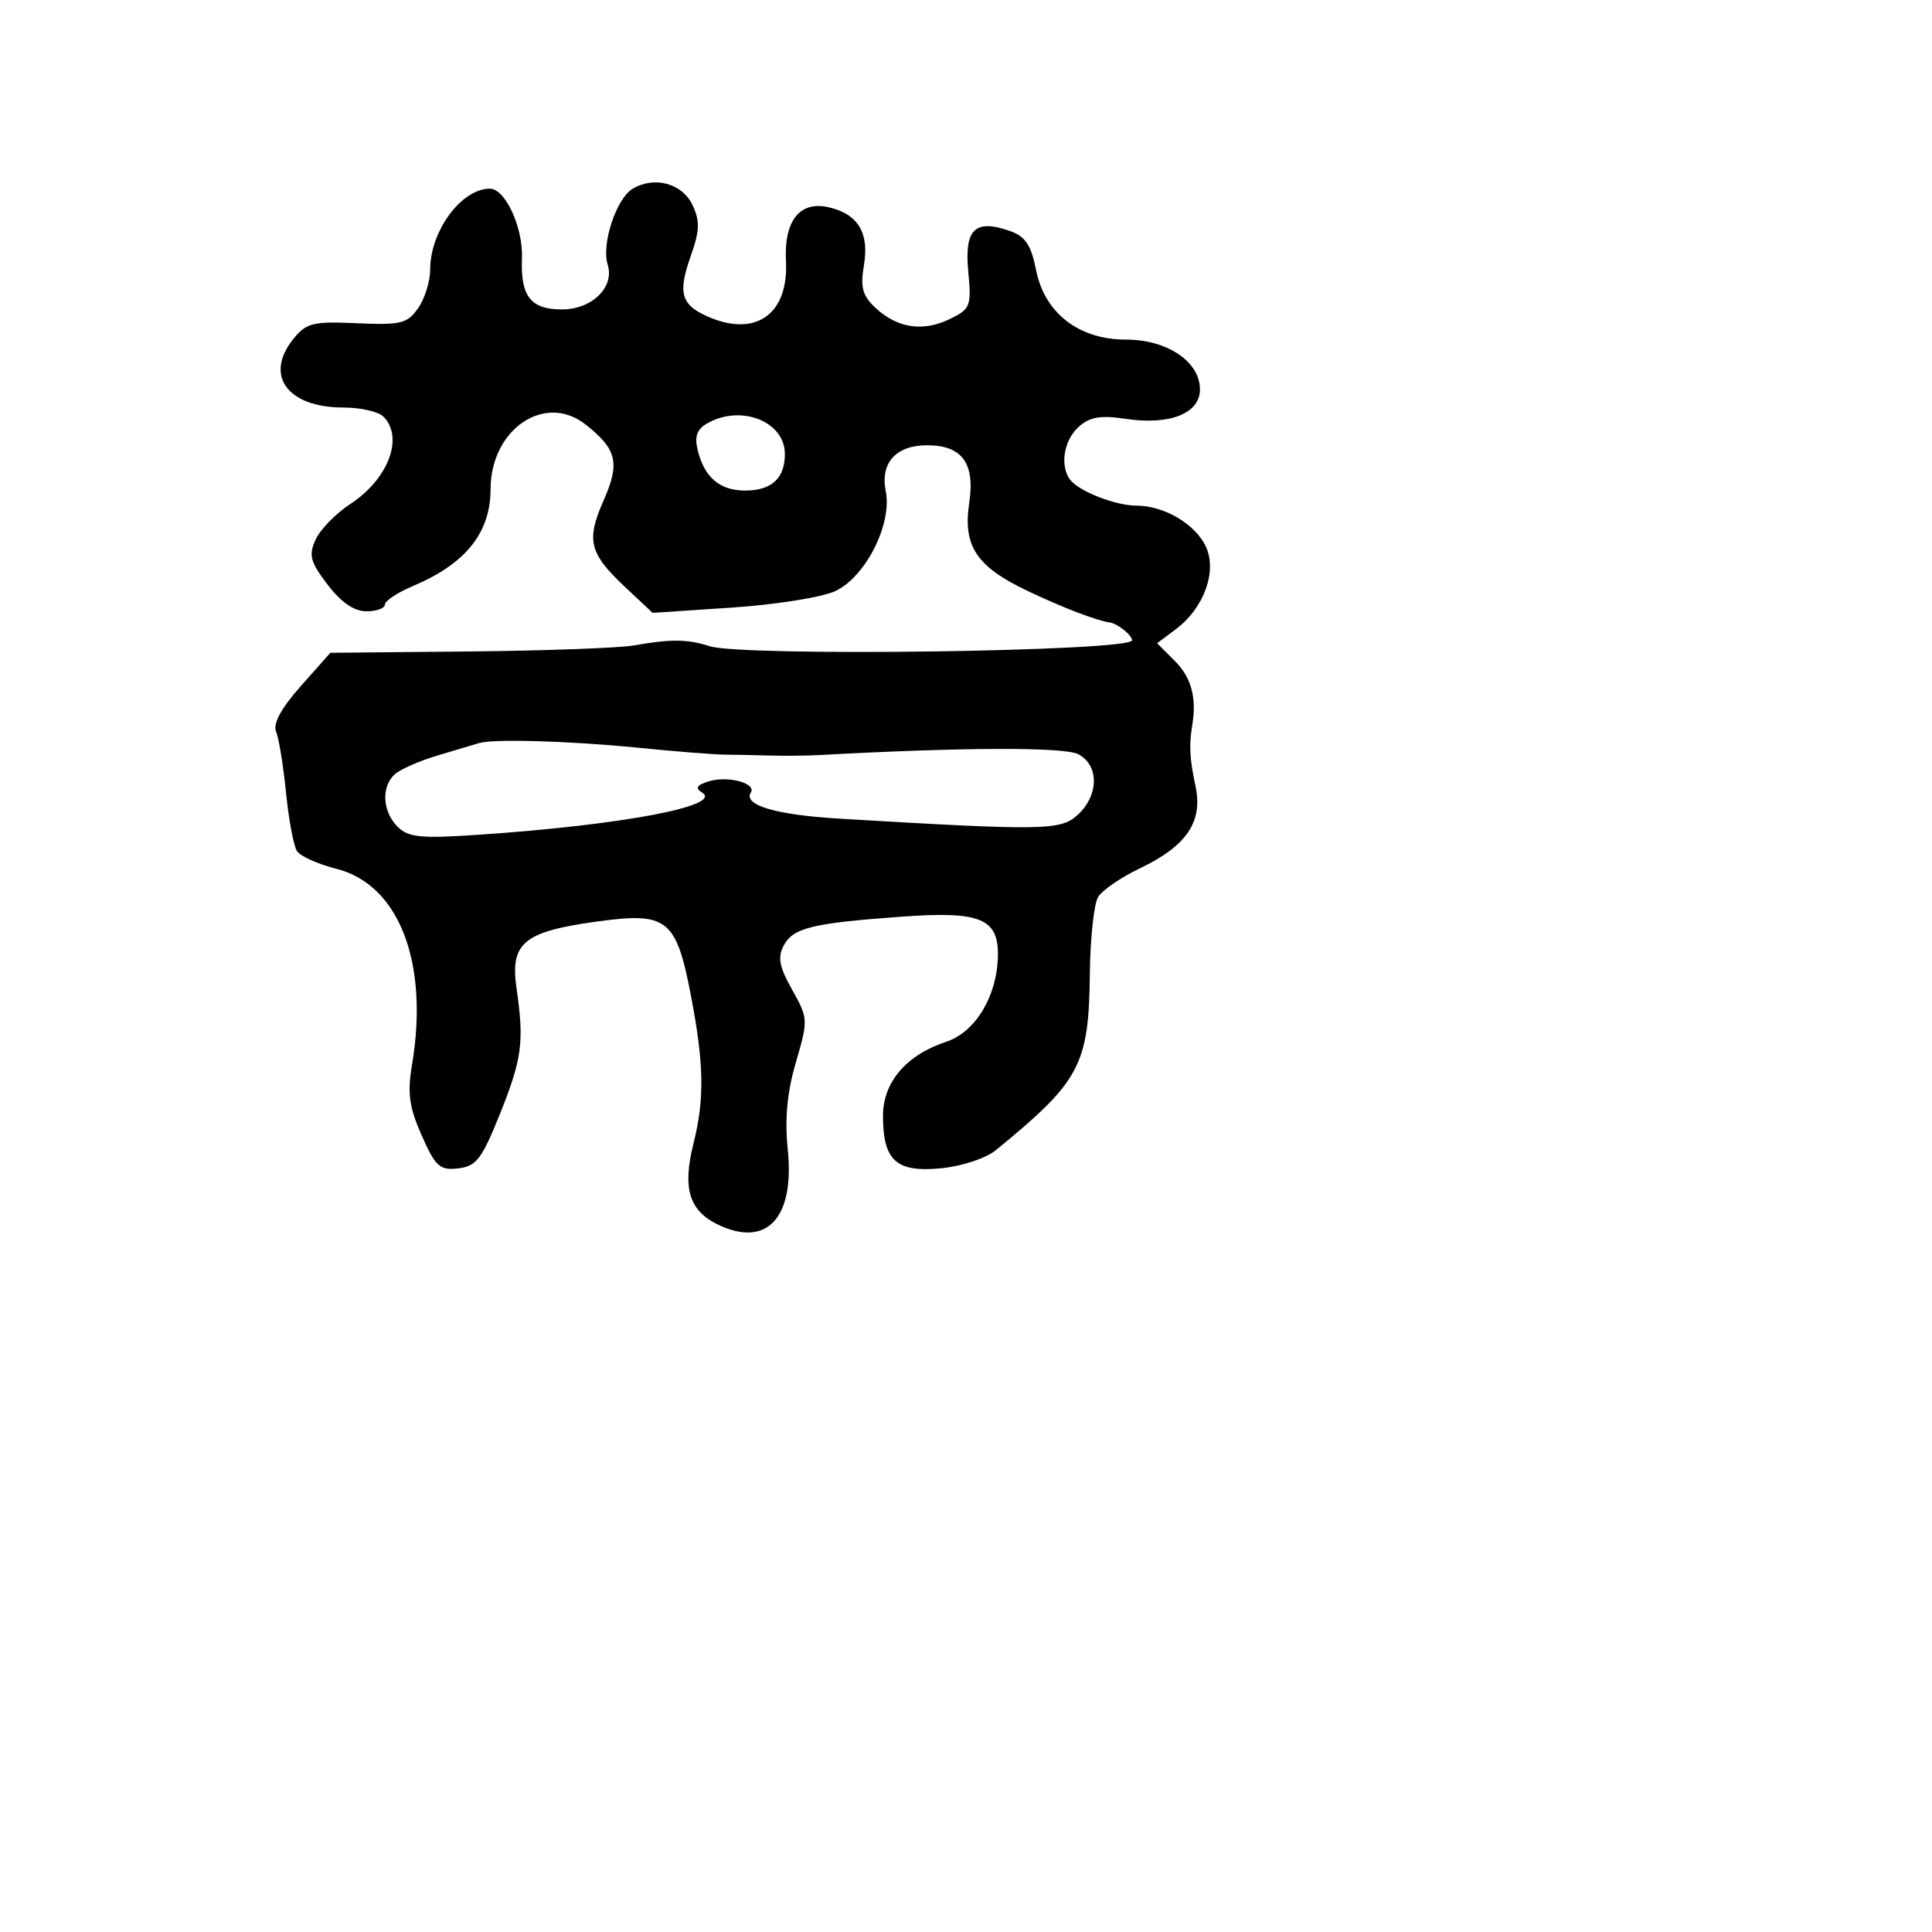 <svg xmlns="http://www.w3.org/2000/svg" width="256" height="256" viewBox="0 0 256 256" version="1.1">
	<path d="M 83.825 25.014 C 81.661 26.308, 79.665 32.369, 80.518 35.056 C 81.463 38.035, 78.445 41, 74.467 41 C 70.315 41, 68.964 39.274, 69.163 34.220 C 69.323 30.136, 66.954 25, 64.911 25 C 61.135 25, 57 30.608, 57 35.728 C 57 37.283, 56.280 39.582, 55.401 40.838 C 53.972 42.879, 53.112 43.090, 47.298 42.829 C 41.496 42.568, 40.589 42.789, 38.897 44.879 C 34.966 49.734, 38.065 54, 45.523 54 C 47.765 54, 50.140 54.540, 50.800 55.200 C 53.553 57.953, 51.461 63.480, 46.415 66.783 C 44.497 68.039, 42.428 70.161, 41.819 71.499 C 40.874 73.573, 41.108 74.453, 43.406 77.466 C 45.198 79.816, 46.923 81, 48.551 81 C 49.898 81, 51 80.599, 51 80.109 C 51 79.618, 52.688 78.506, 54.750 77.636 C 61.707 74.702, 64.997 70.588, 65.004 64.816 C 65.013 56.890, 72.186 51.998, 77.578 56.240 C 81.753 59.524, 82.184 61.330, 79.980 66.312 C 77.635 71.614, 78.068 73.327, 82.898 77.853 L 86.477 81.206 96.988 80.509 C 102.770 80.125, 108.930 79.143, 110.677 78.326 C 114.696 76.448, 118.238 69.440, 117.368 65.090 C 116.616 61.332, 118.718 59, 122.857 59 C 127.475 59, 129.216 61.379, 128.430 66.617 C 127.568 72.367, 129.369 75.077, 136.213 78.328 C 140.804 80.509, 145.351 82.254, 147 82.466 C 148.046 82.601, 150 84.149, 150 84.842 C 150 86.323, 98.368 87.040, 94 85.619 C 91.106 84.677, 88.874 84.656, 84 85.522 C 82.075 85.864, 72.236 86.224, 62.136 86.322 L 43.773 86.500 39.846 90.924 C 37.272 93.824, 36.147 95.891, 36.580 96.924 C 36.944 97.791, 37.536 101.425, 37.895 105 C 38.255 108.575, 38.902 112.063, 39.334 112.751 C 39.766 113.438, 42.126 114.507, 44.579 115.124 C 52.884 117.215, 56.872 127.582, 54.588 141.137 C 53.963 144.847, 54.221 146.711, 55.878 150.456 C 57.705 154.588, 58.273 155.100, 60.713 154.819 C 63.105 154.543, 63.848 153.576, 66.231 147.637 C 69.174 140.303, 69.472 138.068, 68.448 130.997 C 67.573 124.955, 69.349 123.461, 79 122.122 C 88.471 120.808, 89.605 121.708, 91.590 132.119 C 93.289 141.029, 93.360 145.684, 91.886 151.537 C 90.407 157.412, 91.305 160.414, 95.091 162.247 C 101.596 165.398, 105.321 161.409, 104.381 152.301 C 103.966 148.273, 104.295 144.745, 105.460 140.758 C 107.101 135.141, 107.090 134.932, 104.961 131.144 C 103.248 128.097, 103.013 126.844, 103.857 125.268 C 105.109 122.928, 107.654 122.313, 119.662 121.450 C 129.978 120.709, 132.369 121.729, 132.225 126.806 C 132.074 132.092, 129.215 136.774, 125.361 138.046 C 120.084 139.788, 117 143.405, 117 147.854 C 117 153.776, 118.755 155.374, 124.635 154.809 C 127.417 154.542, 130.618 153.493, 131.937 152.417 C 143.135 143.279, 144.277 141.135, 144.411 129 C 144.462 124.325, 144.954 119.762, 145.502 118.861 C 146.051 117.960, 148.525 116.258, 151 115.080 C 157.228 112.115, 159.417 108.897, 158.413 104.181 C 157.626 100.482, 157.538 98.775, 157.992 96 C 158.578 92.412, 157.843 89.752, 155.662 87.571 L 153.323 85.232 155.814 83.366 C 159.515 80.594, 161.292 75.736, 159.802 72.465 C 158.441 69.478, 154.268 67, 150.597 67 C 147.783 67, 142.880 65.068, 141.765 63.520 C 140.425 61.659, 140.974 58.334, 142.911 56.580 C 144.391 55.241, 145.802 54.997, 149.161 55.499 C 155.006 56.372, 159 54.788, 159 51.597 C 159 47.922, 154.663 45, 149.210 45 C 142.946 45, 138.412 41.487, 137.279 35.757 C 136.631 32.480, 135.856 31.322, 133.838 30.612 C 129.200 28.981, 127.773 30.352, 128.297 35.934 C 128.734 40.591, 128.597 40.945, 125.831 42.285 C 122.289 44, 118.898 43.485, 116.010 40.794 C 114.278 39.181, 113.979 38.081, 114.474 35.146 C 115.195 30.873, 113.718 28.403, 109.894 27.482 C 106.012 26.549, 103.866 29.197, 104.145 34.578 C 104.514 41.717, 100.050 44.803, 93.602 41.865 C 90.224 40.325, 89.819 38.765, 91.536 33.899 C 92.731 30.512, 92.768 29.285, 91.740 27.131 C 90.382 24.284, 86.696 23.298, 83.825 25.014 M 93.666 56.127 C 92.325 56.907, 92.002 57.872, 92.465 59.718 C 93.360 63.281, 95.398 65, 98.729 65 C 102.243 65, 104 63.386, 104 60.160 C 104 55.820, 98.133 53.530, 93.666 56.127 M 63.500 98.458 C 62.950 98.622, 60.475 99.361, 58 100.098 C 55.525 100.836, 52.938 101.983, 52.250 102.648 C 50.494 104.346, 50.696 107.553, 52.683 109.540 C 54.113 110.970, 55.728 111.130, 63.433 110.608 C 82.438 109.321, 95.882 106.781, 93.029 105.018 C 92.078 104.430, 92.301 104.039, 93.868 103.542 C 96.388 102.742, 100.264 103.763, 99.487 105.022 C 98.460 106.682, 102.837 107.976, 111.161 108.471 C 138.446 110.095, 140.559 110.059, 142.842 107.932 C 145.618 105.346, 145.644 101.415, 142.895 99.944 C 141.063 98.963, 127.628 99.005, 108.500 100.051 C 106.850 100.141, 103.925 100.170, 102 100.114 C 100.075 100.059, 97.375 100.004, 96 99.993 C 94.625 99.982, 89.450 99.568, 84.500 99.074 C 75.565 98.181, 65.418 97.883, 63.500 98.458" stroke="none" fill="black" fill-rule="evenodd"/>
</svg>